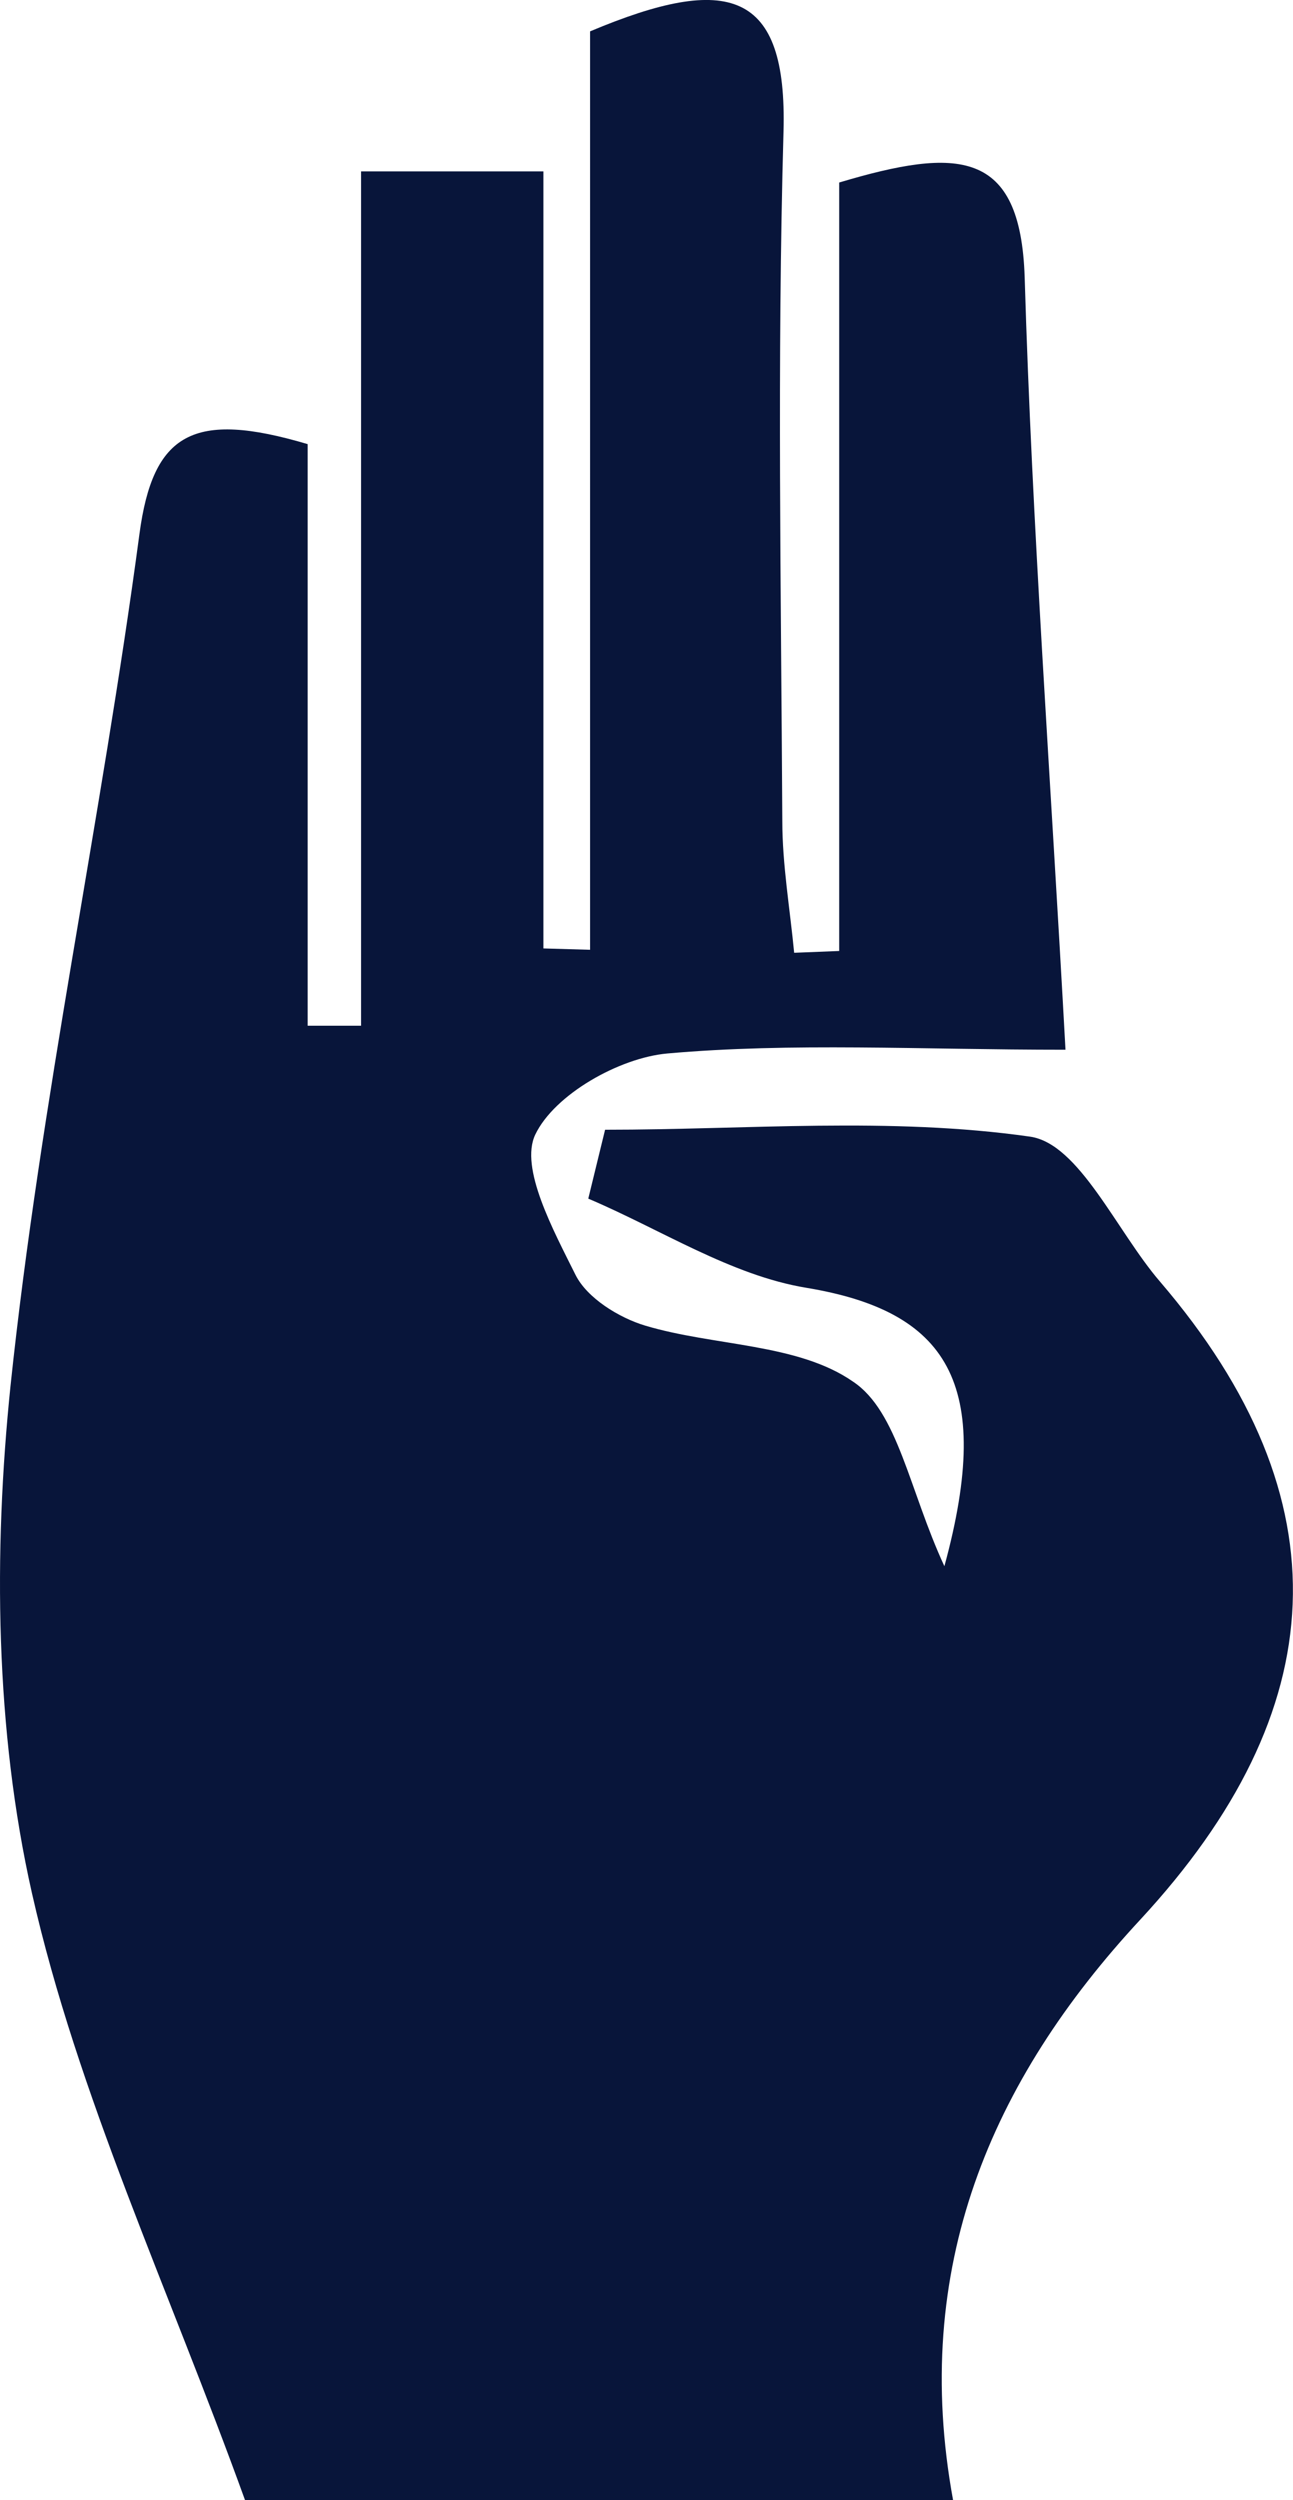 <svg xmlns="http://www.w3.org/2000/svg" viewBox="0 0 86.16 166.58"><defs><style>.cls-1{fill:#08153a;}</style></defs><title>Asset 50</title><g id="Layer_2" data-name="Layer 2"><g id="Layer_1-2" data-name="Layer 1"><path class="cls-1" d="M71,69.94c-9.77,0-18.21-.49-26.54.25-3.2.29-7.51,2.73-8.79,5.4-1.06,2.22,1.21,6.39,2.68,9.35.77,1.54,2.88,2.85,4.64,3.38,4.62,1.38,10.16,1.17,13.85,3.73,3,2,3.74,7.22,6.09,12.3,3.35-12.28.14-17-9.2-18.55-5-.82-9.7-3.89-14.53-5.94l1.12-4.59c9.46,0,19-.87,28.32.46,3.27.47,5.77,6.3,8.65,9.65C89.76,99.93,88.84,114,76,127.88c-10,10.77-15.32,23.25-12.49,38.7H16.33c-5.12-14.16-11.16-27-14.2-40.44C-.32,115.28-.45,103.48.7,92.34c2-19,6.06-37.79,8.59-56.75.9-6.75,3.59-8.26,11.21-6V68.34l3.56,0V11.42H36.21V63.19l3.11.09V2.09C48.56-1.8,52.47-.64,52.21,8.77c-.43,15.3-.16,30.61-.08,45.92,0,2.93.51,5.86.79,8.79l3-.12V12.16C63.83,9.8,68,9.92,68.28,18.47,68.77,35,70,51.59,71,69.94Z"/></g></g></svg>